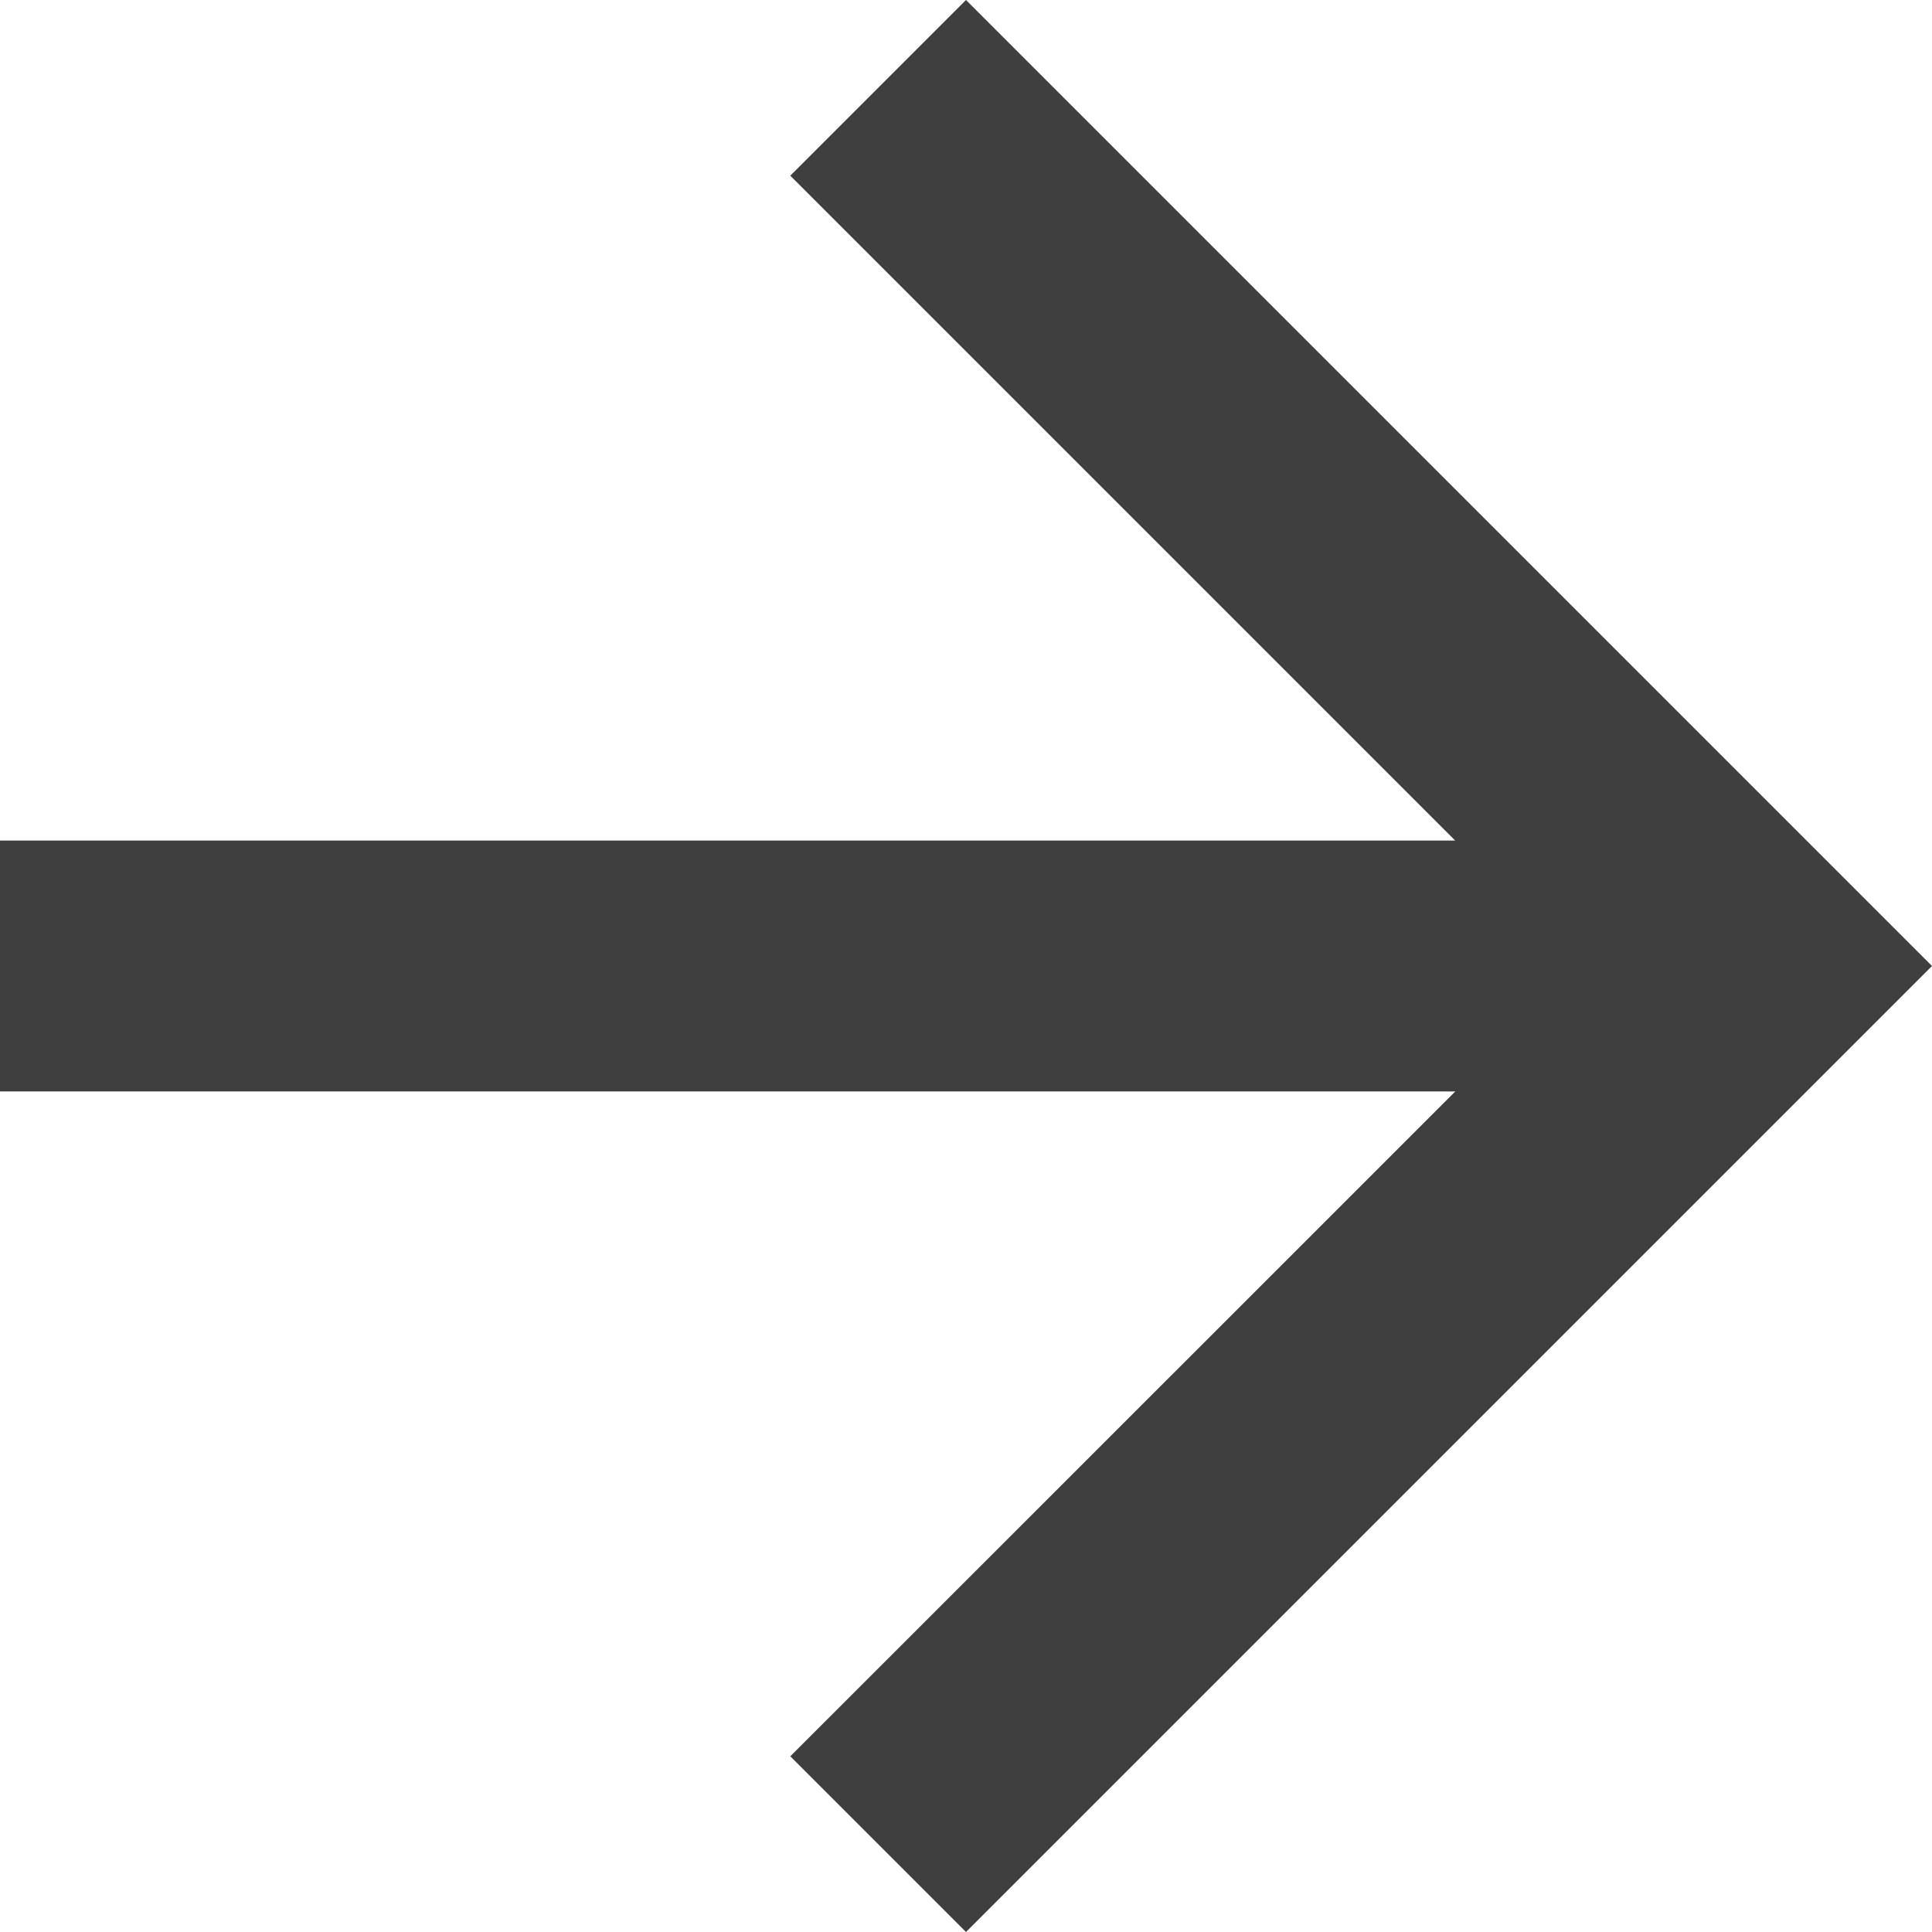 <?xml version="1.0" encoding="UTF-8"?>
<svg width="16px" height="16px" viewBox="0 0 16 16" version="1.1" xmlns="http://www.w3.org/2000/svg" xmlns:xlink="http://www.w3.org/1999/xlink">
    <title>Path_10</title>
    <g id="HBK---Symbols" stroke="none" stroke-width="1" fill="none" fill-rule="evenodd">
        <g id="0-Icon-HBK/Arrow" fill="#3F3F3F">
            <polygon id="Path_10" points="8 0 6.545 1.455 12.051 6.961 0 6.961 0 9.039 12.052 9.039 6.545 14.545 8 16 16 8"></polygon>
        </g>
    </g>
</svg>